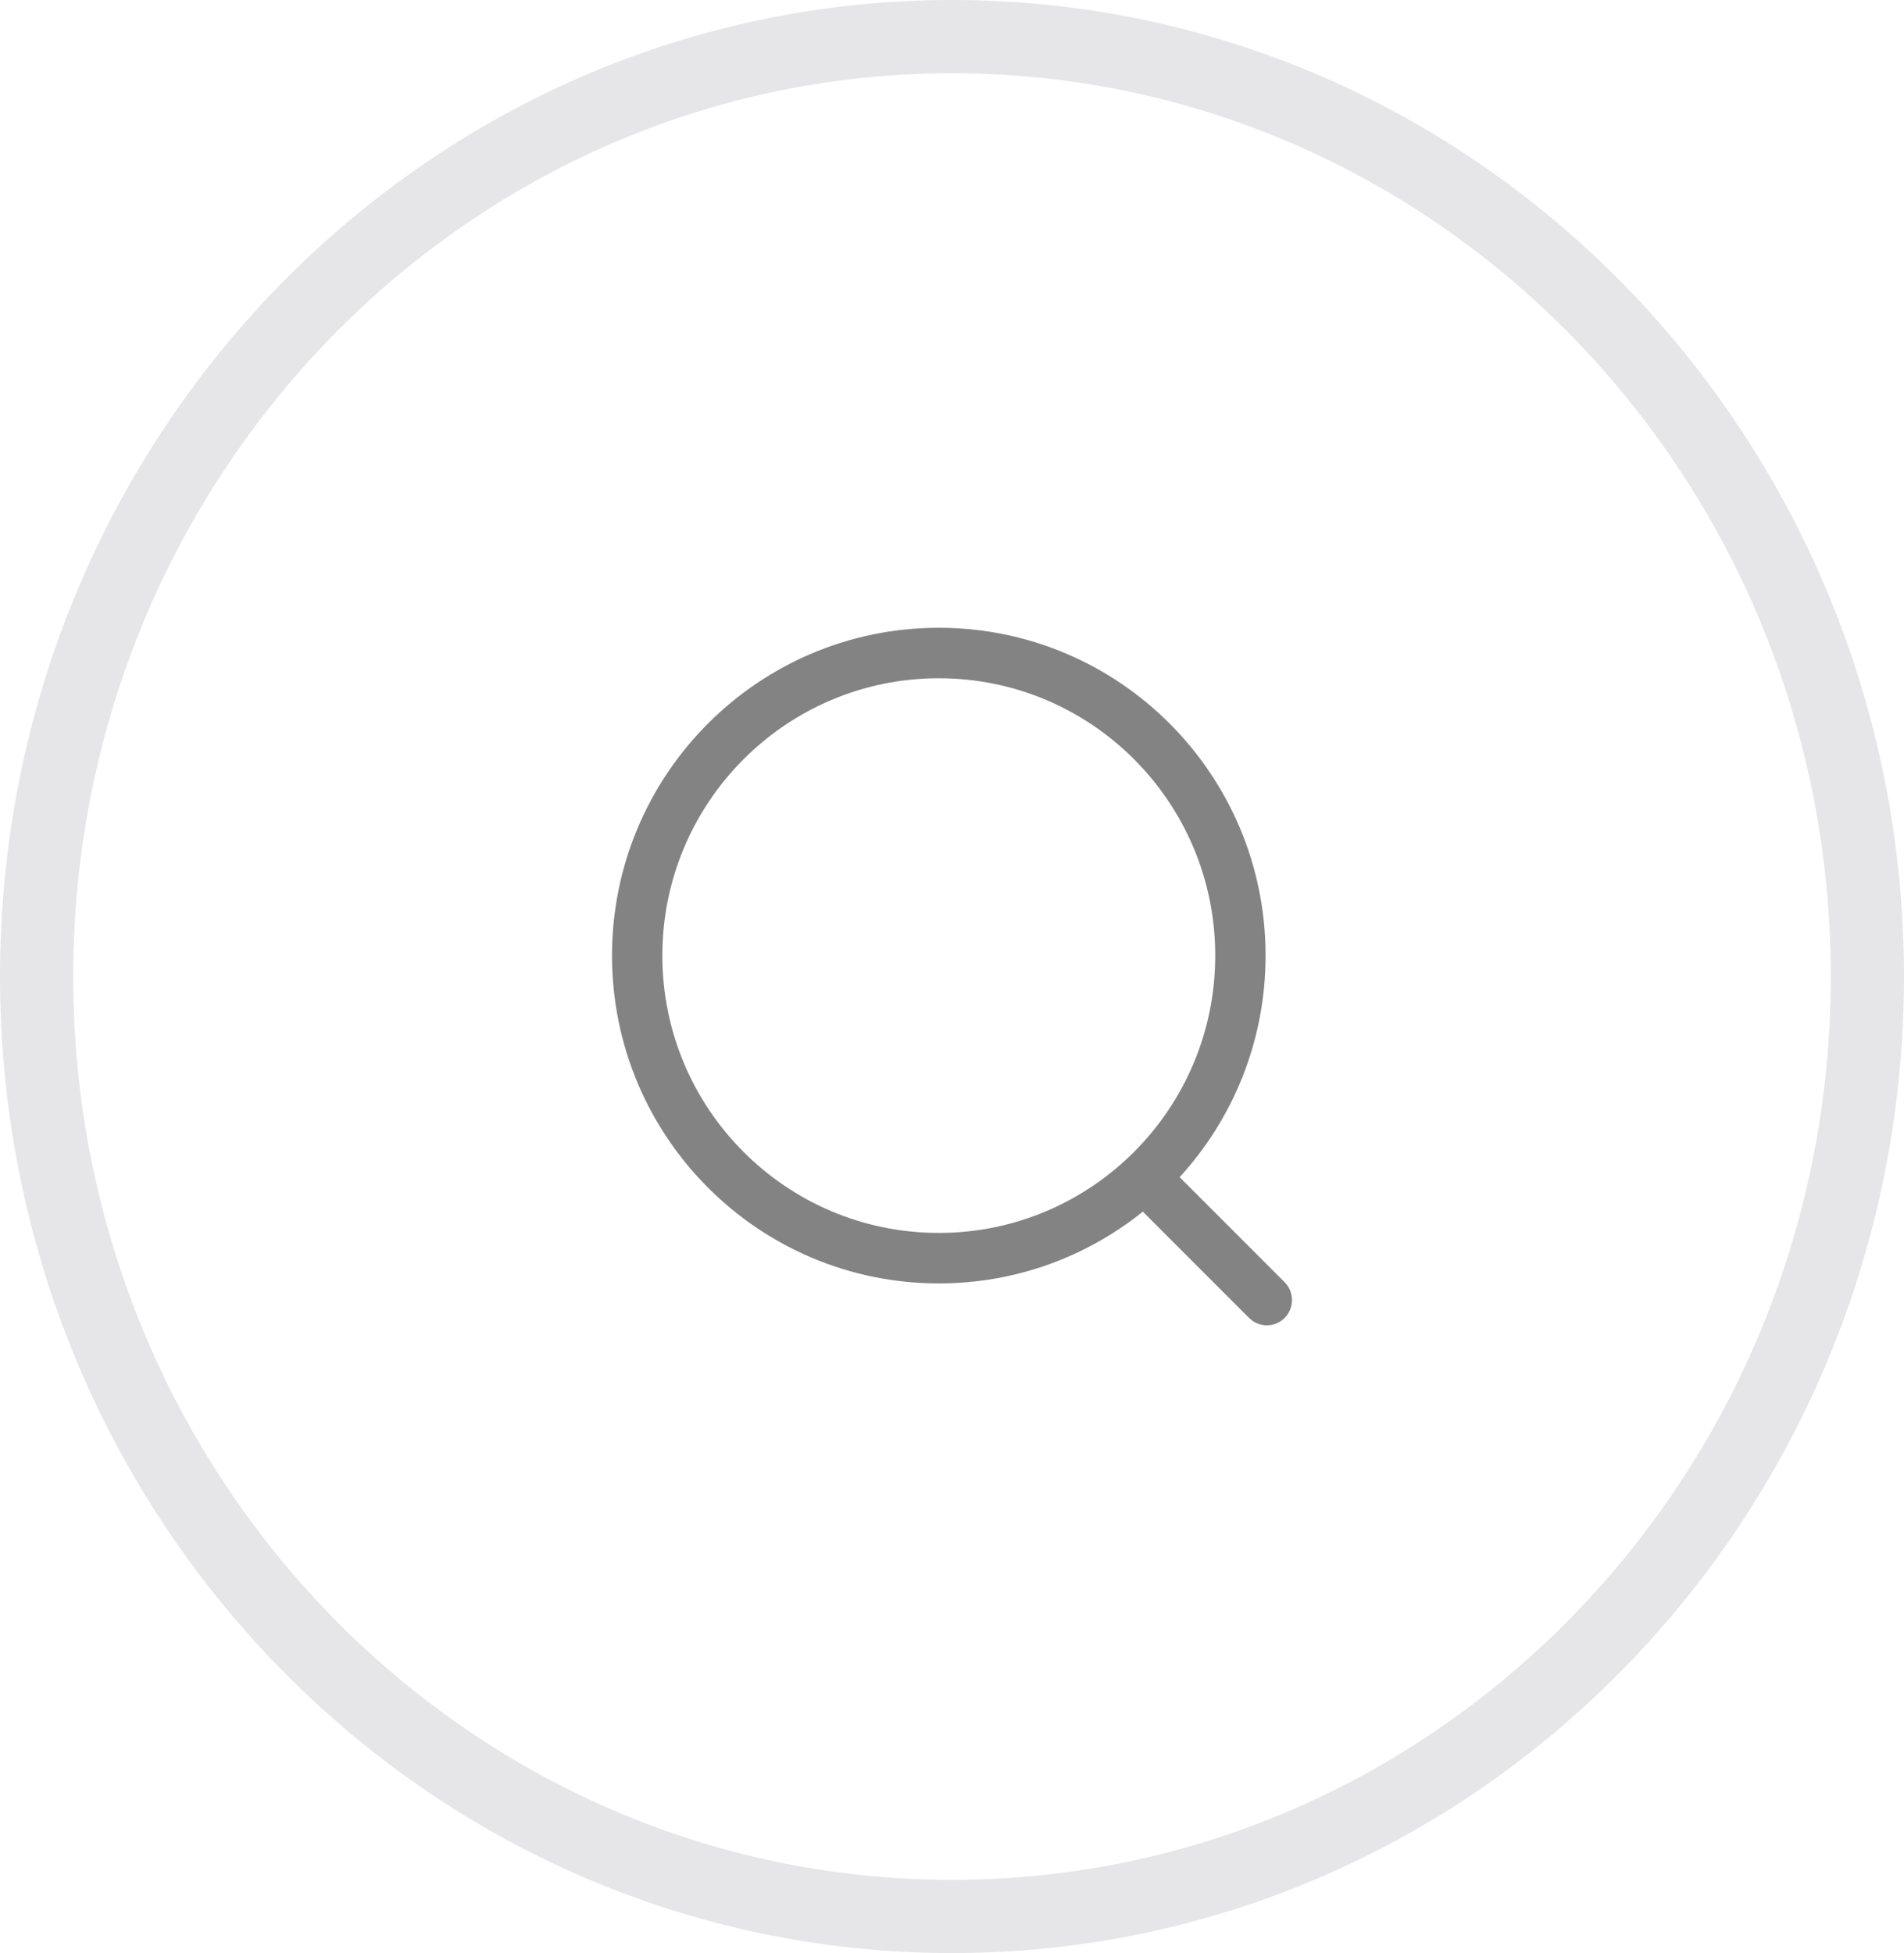 <svg width="39" height="40" viewBox="0 0 39 40" fill="none" xmlns="http://www.w3.org/2000/svg">
<path opacity="0.1" d="M38.25 20C38.25 30.649 29.838 39.25 19.5 39.25C9.162 39.25 0.75 30.649 0.75 20C0.75 9.351 9.162 0.75 19.5 0.75C29.838 0.75 38.25 9.351 38.25 20Z" stroke="#040415" stroke-width="1.5"/>
<path fill-rule="evenodd" clip-rule="evenodd" d="M19.23 12.857C15.533 12.857 12.536 15.863 12.536 19.571C12.536 23.279 15.533 26.285 19.23 26.285C20.811 26.285 22.264 25.735 23.409 24.815L25.585 26.992L25.643 27.042C25.845 27.192 26.131 27.175 26.314 26.991C26.515 26.789 26.514 26.461 26.313 26.26L24.163 24.109C25.256 22.914 25.923 21.321 25.923 19.571C25.923 15.863 22.926 12.857 19.23 12.857ZM19.23 13.891C22.357 13.891 24.892 16.434 24.892 19.571C24.892 22.708 22.357 25.251 19.23 25.251C16.102 25.251 13.567 22.708 13.567 19.571C13.567 16.434 16.102 13.891 19.23 13.891Z" fill="#838383"/>
</svg>
